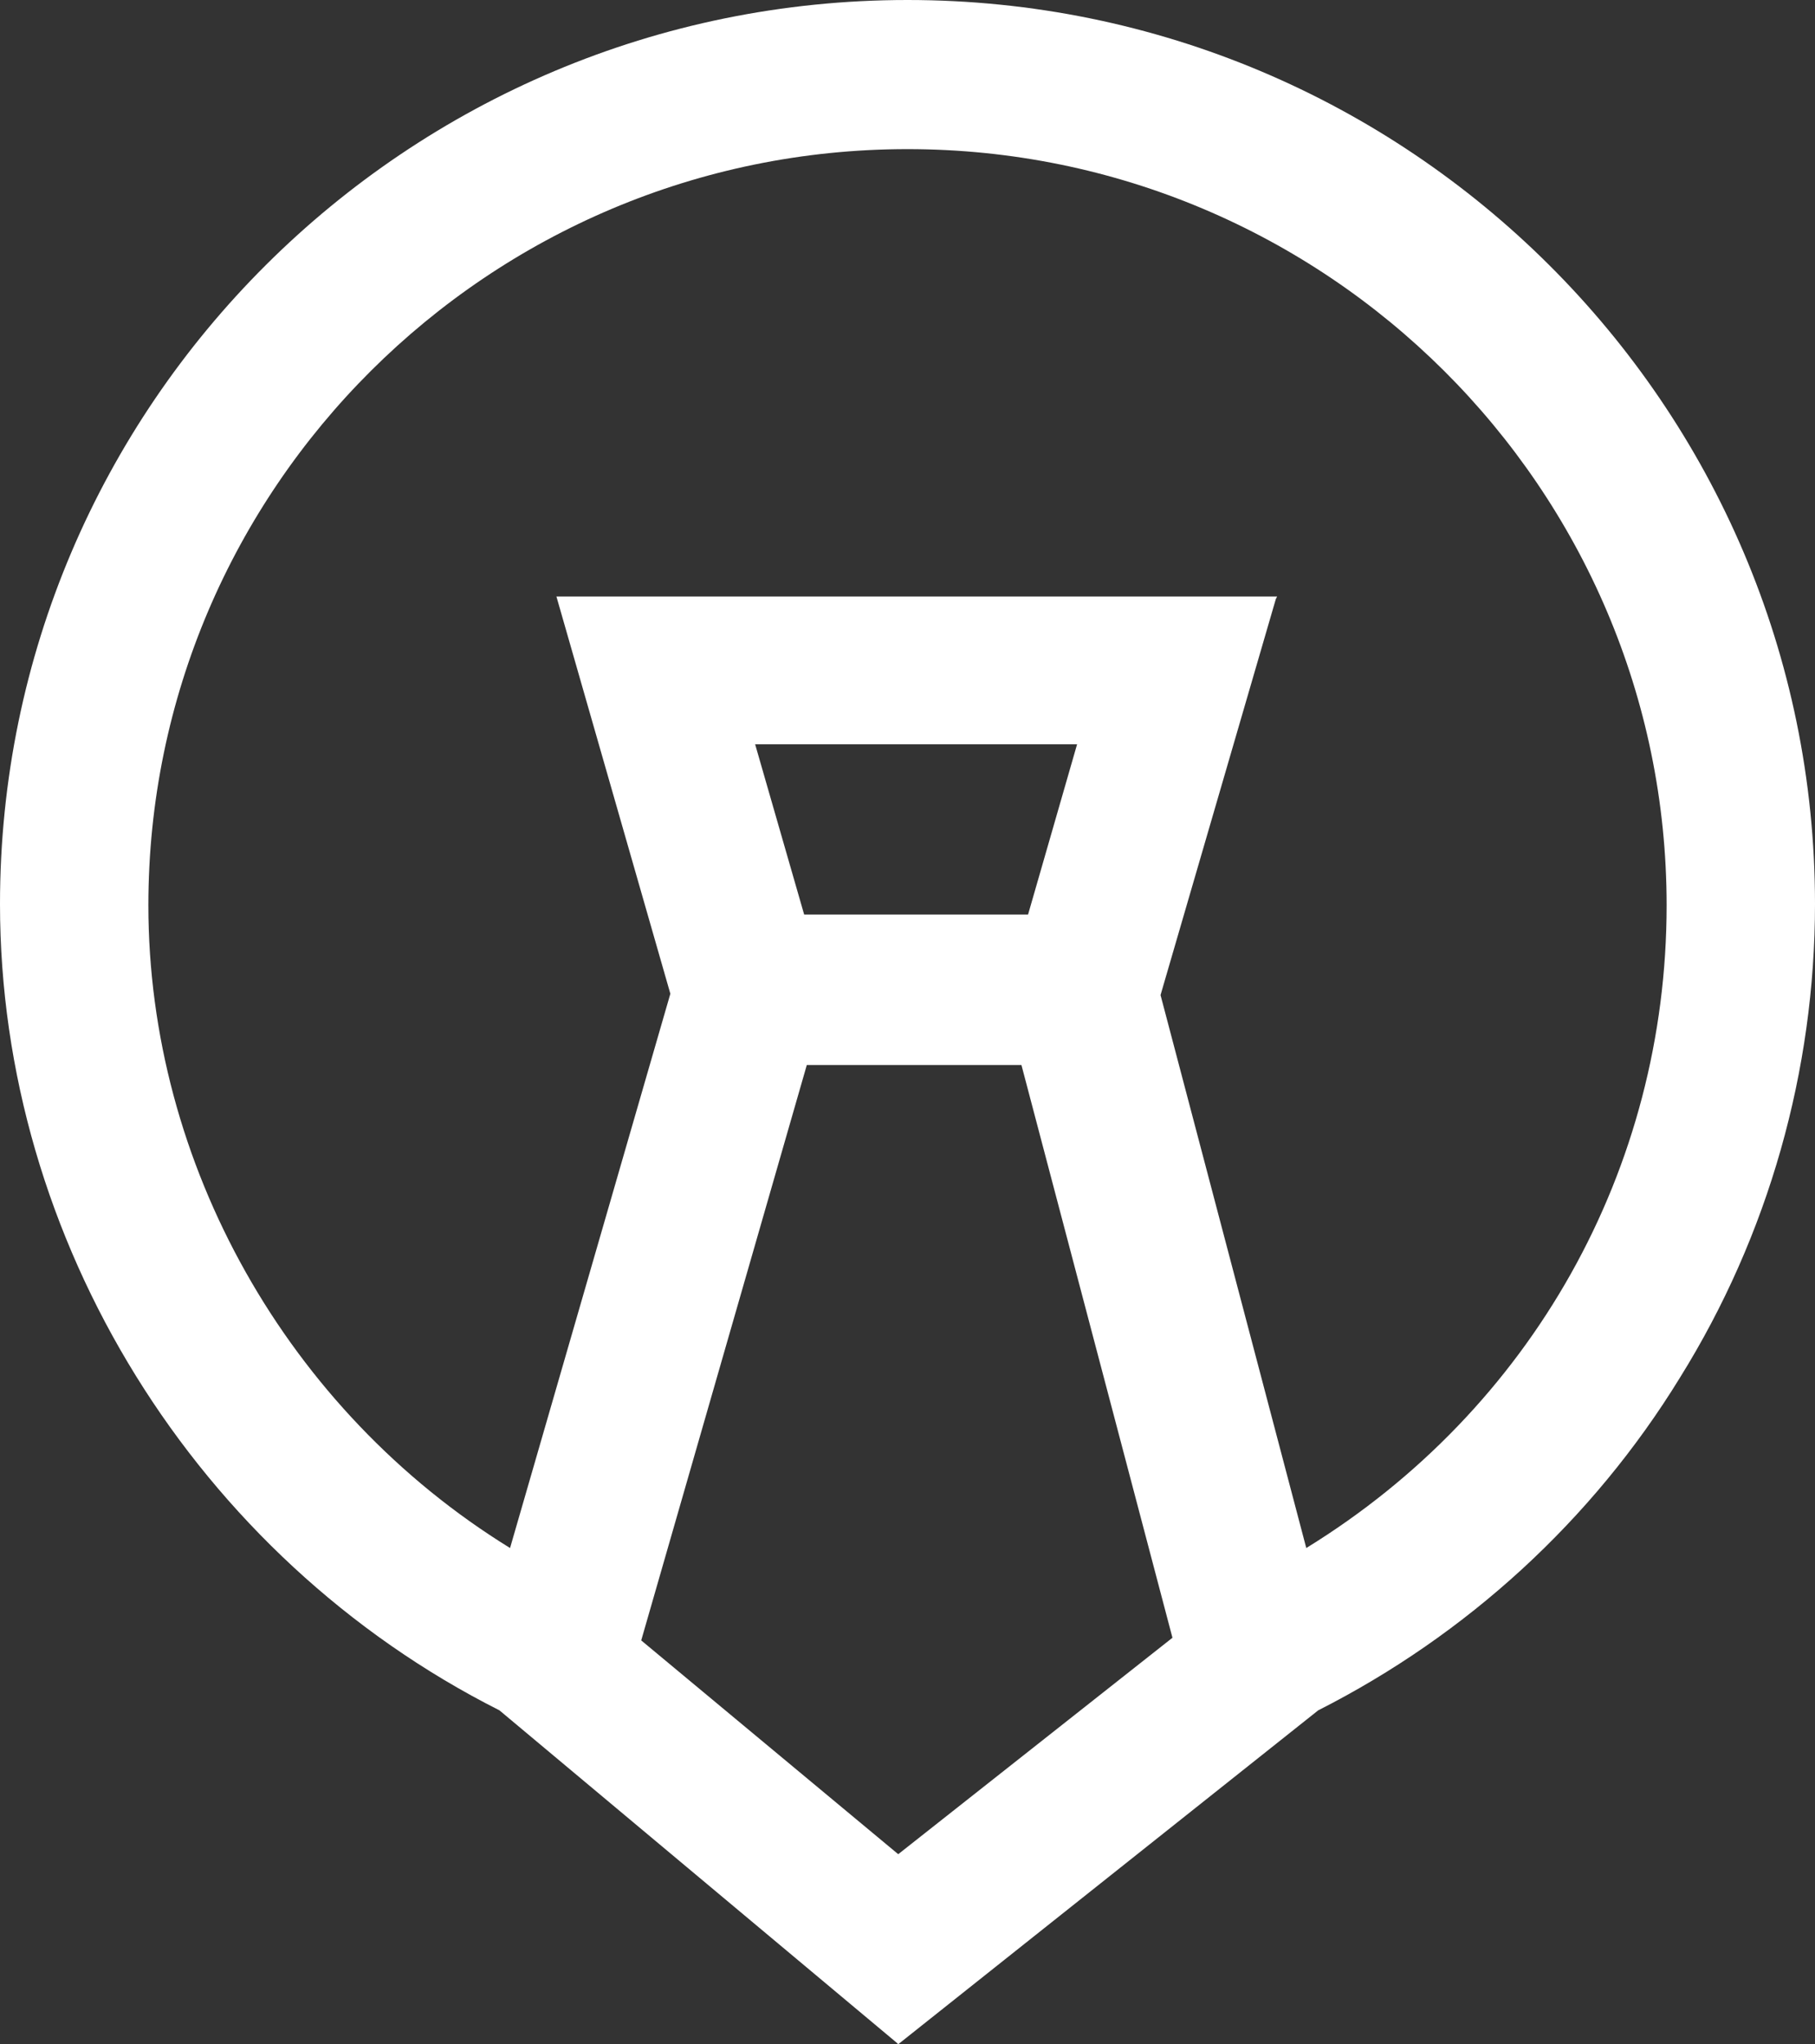 <svg width="111" height="125" viewBox="0 0 111 125" fill="none" xmlns="http://www.w3.org/2000/svg">
<rect x="0" y="0" width="111" height="125" fill="#333333" stroke="none"/>
<path d="M55.5 0C24.874 0 0 24.774 0 55.278C0 75.855 11.991 95.223 30.545 104.584L54.852 124.919L54.933 125L80.617 104.584C89.691 99.984 97.388 92.963 102.736 84.248C108.164 75.533 111 65.445 111 55.278C111 24.774 86.126 0 55.5 0ZM49.342 65.123H62.468L71.704 100.145L54.933 113.38L39.215 100.307L49.342 65.123ZM65.871 45.513L62.873 55.923H49.18L46.182 45.513H65.871ZM78.024 36.636L78.105 36.475H34.029L40.997 60.765L31.193 94.658C17.582 86.265 9.074 71.175 9.074 55.358C9.074 29.858 29.897 9.119 55.5 9.119C81.103 9.119 101.926 29.858 101.926 55.358C101.926 71.498 93.661 86.185 79.888 94.658L70.975 60.846L78.024 36.636Z" fill="white"/>
</svg>
